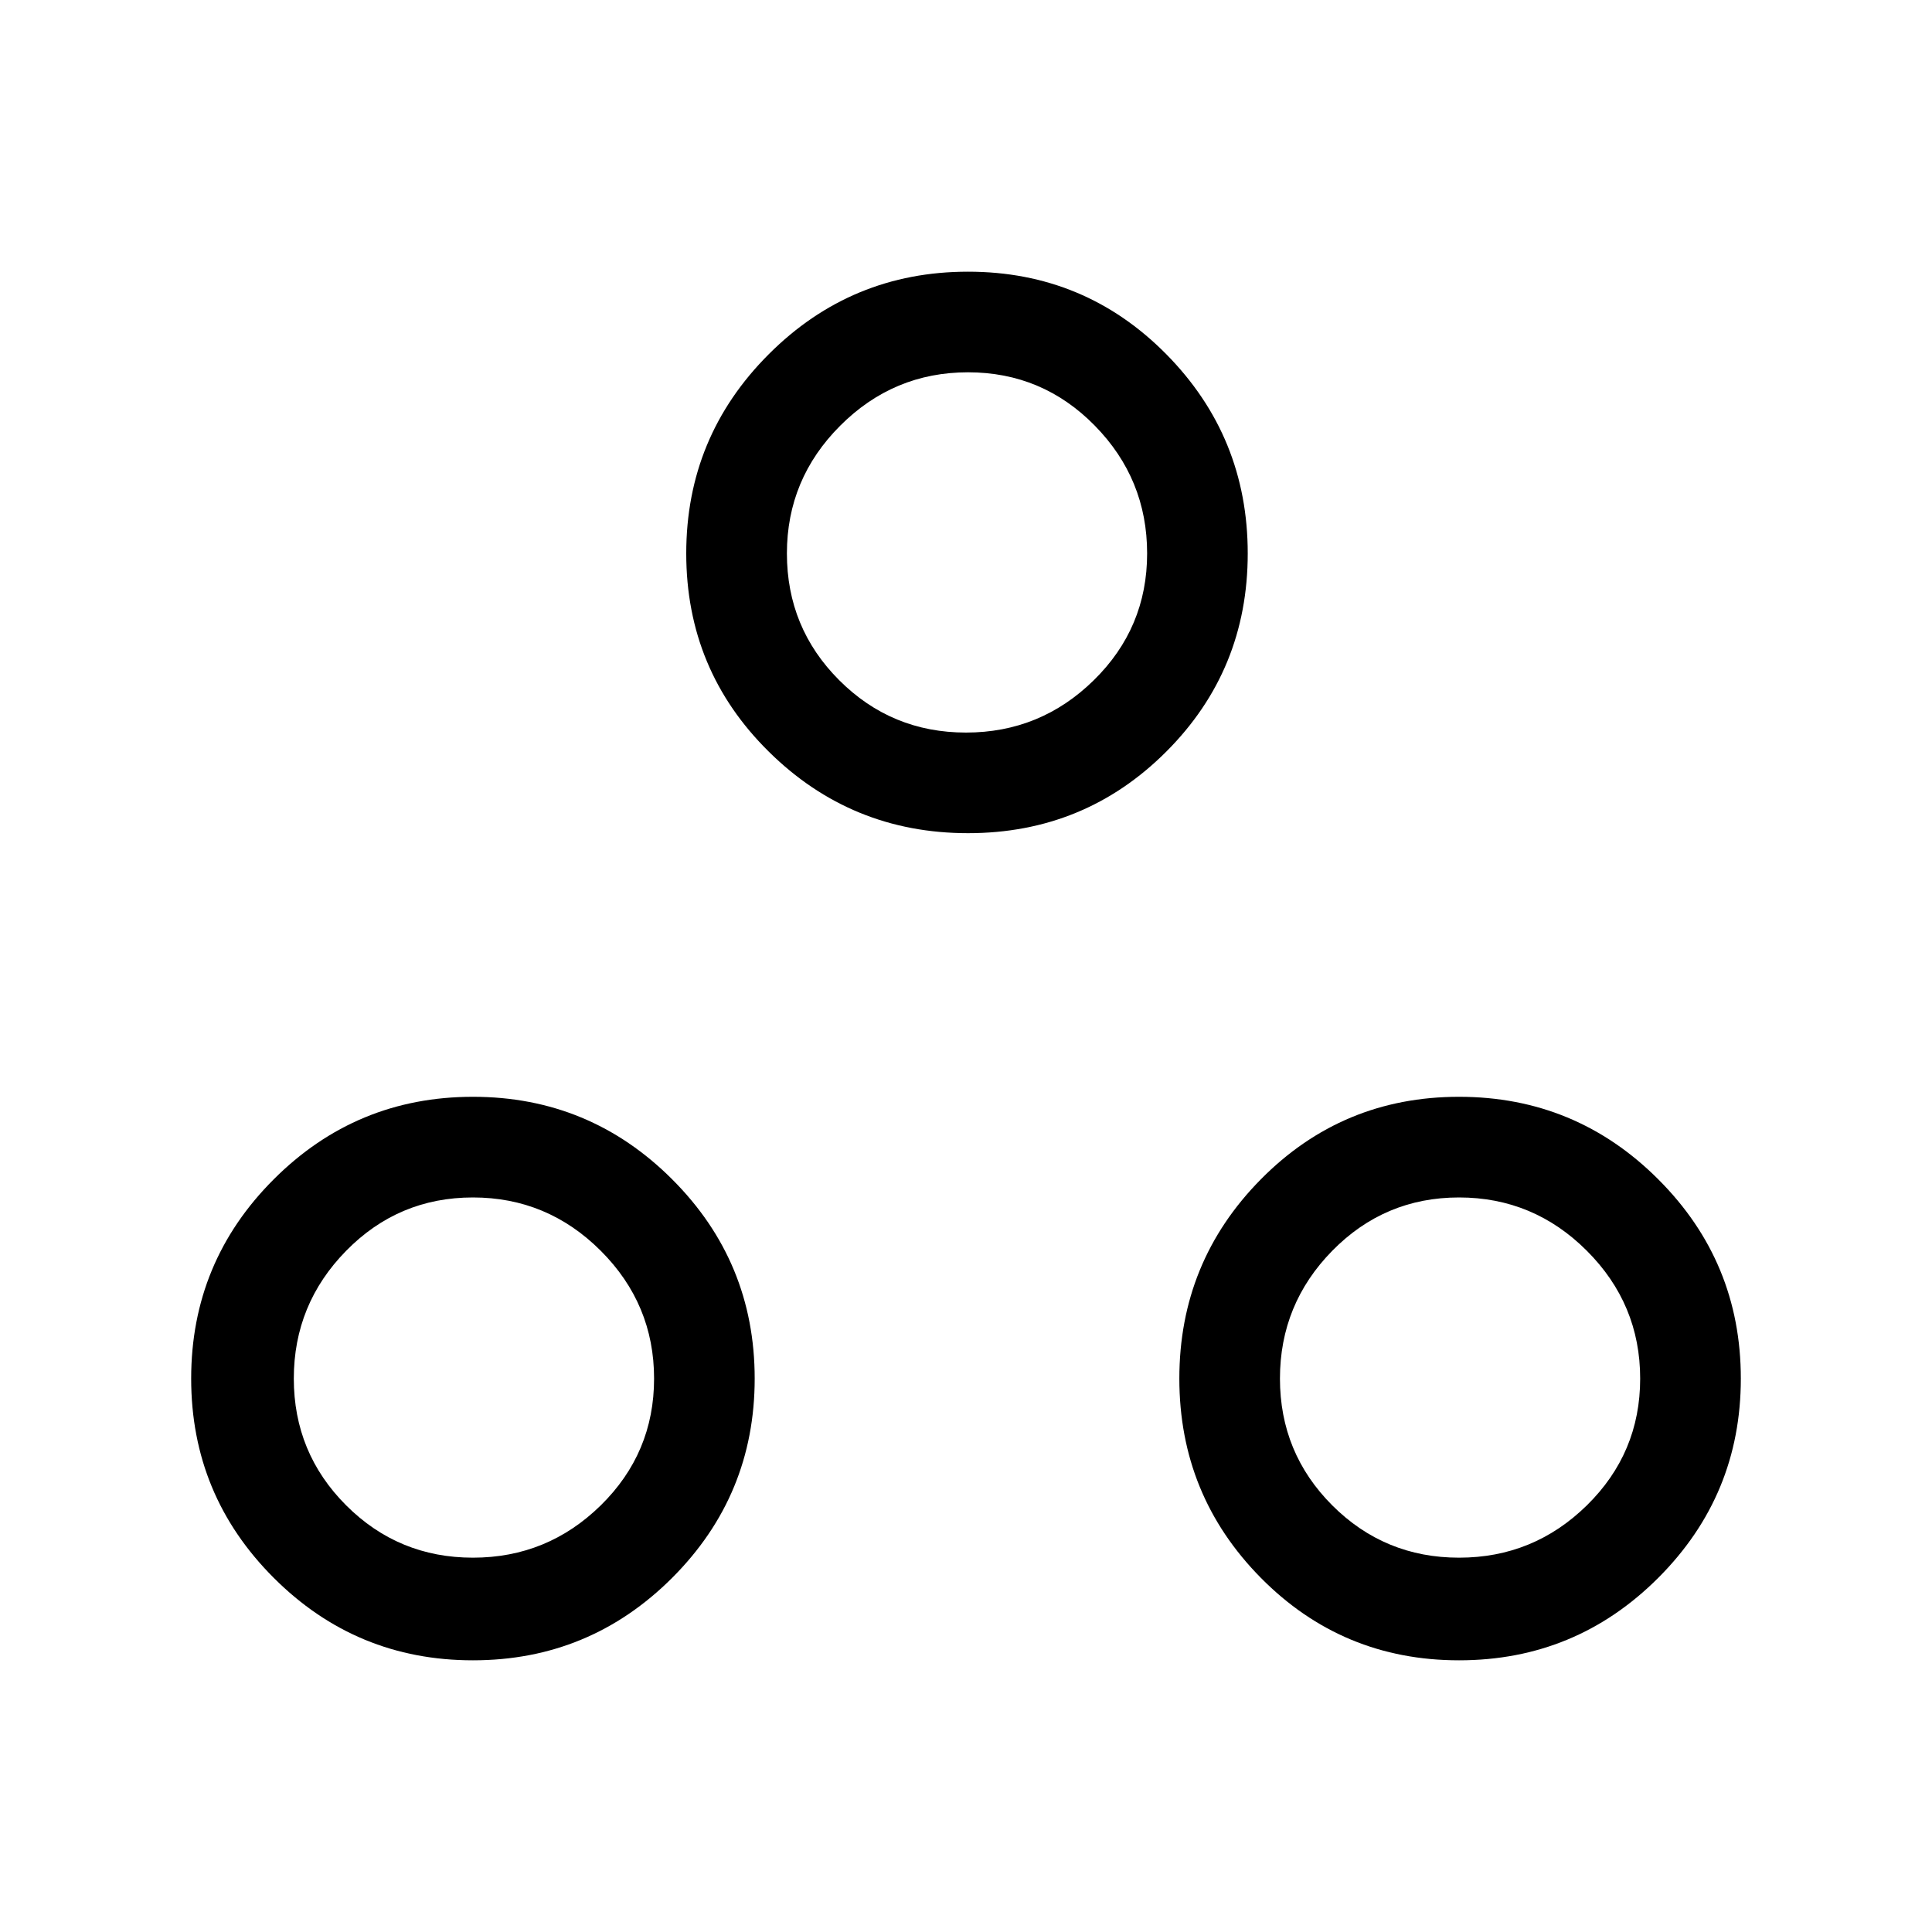 <svg xmlns="http://www.w3.org/2000/svg" viewBox="0 0 40 40"><path d="M9.792 34.375q-2.417 0-4.125-1.708-1.709-1.709-1.709-4.125 0-2.417 1.709-4.125 1.708-1.709 4.125-1.709 2.416 0 4.125 1.709 1.708 1.708 1.708 4.125 0 2.416-1.708 4.125-1.709 1.708-4.125 1.708Zm10.25-17.125q-2.417 0-4.125-1.688-1.709-1.687-1.709-4.104 0-2.416 1.709-4.125 1.708-1.708 4.125-1.708 2.416 0 4.104 1.708 1.687 1.709 1.687 4.125 0 2.417-1.687 4.104-1.688 1.688-4.104 1.688Zm10.166 17.125q-2.416 0-4.104-1.708-1.687-1.709-1.687-4.125 0-2.417 1.687-4.125 1.688-1.709 4.104-1.709 2.417 0 4.125 1.709 1.709 1.708 1.709 4.125 0 2.416-1.709 4.125-1.708 1.708-4.125 1.708ZM20 15.167q1.542 0 2.646-1.084Q23.75 13 23.75 11.458q0-1.541-1.083-2.645-1.084-1.105-2.625-1.105-1.542 0-2.646 1.105-1.104 1.104-1.104 2.645 0 1.542 1.083 2.625 1.083 1.084 2.625 1.084ZM9.792 32.25q1.541 0 2.646-1.083 1.104-1.084 1.104-2.625 0-1.542-1.104-2.646-1.105-1.104-2.646-1.104-1.542 0-2.625 1.104Q6.083 27 6.083 28.542q0 1.541 1.084 2.625Q8.25 32.25 9.792 32.25Zm20.416 0q1.542 0 2.646-1.083 1.104-1.084 1.104-2.625 0-1.542-1.104-2.646-1.104-1.104-2.646-1.104-1.541 0-2.625 1.104Q26.5 27 26.5 28.542q0 1.541 1.083 2.625 1.084 1.083 2.625 1.083ZM20 11.458ZM9.792 28.5Zm20.416 0Z"/></svg>
